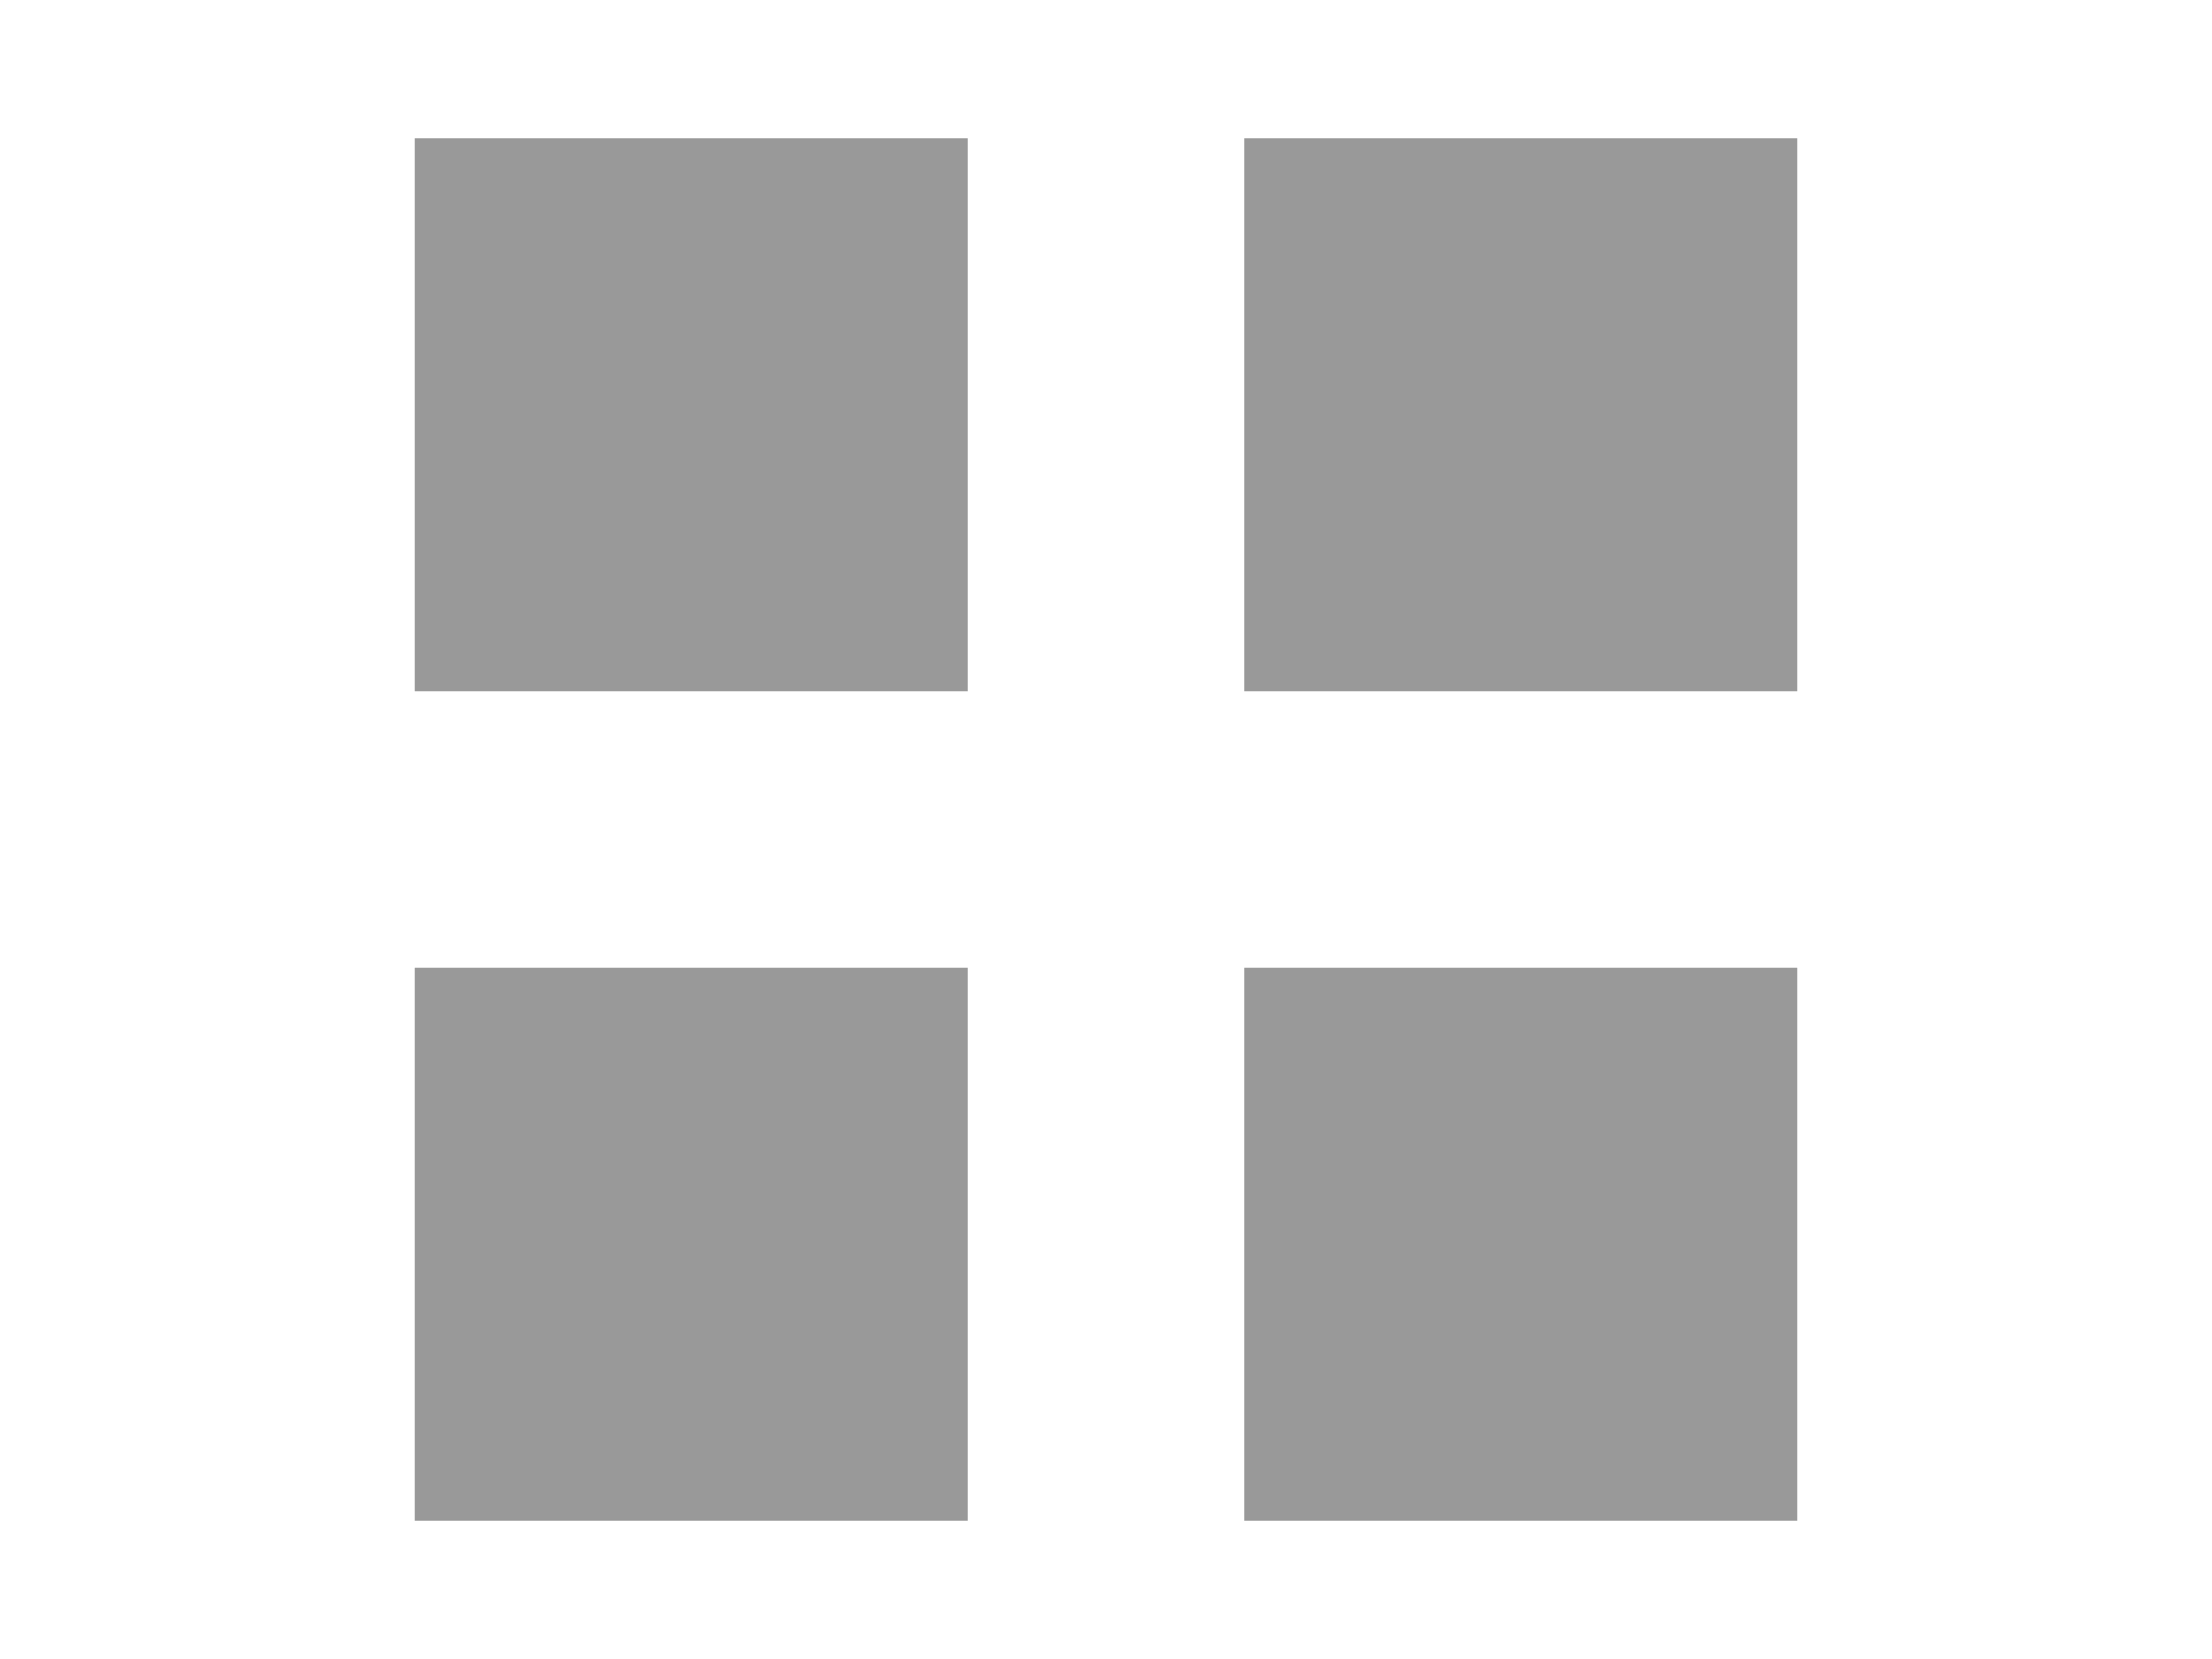 <svg xmlns="http://www.w3.org/2000/svg" xmlns:xlink="http://www.w3.org/1999/xlink" width="16" height="12" viewBox="0 0 16 12">
  <defs>
    <clipPath id="clip-path">
      <rect id="長方形_1746" data-name="長方形 1746" width="16" height="12" transform="translate(134.008 5)" fill="#fff" stroke="#707070" stroke-width="1"/>
    </clipPath>
  </defs>
  <g id="icon_block_inactive" transform="translate(-134.008 -5)" clip-path="url(#clip-path)">
    <rect id="長方形_1338" data-name="長方形 1338" width="4" height="4" transform="translate(137.008 6)" fill="#999"/>
    <rect id="長方形_1339" data-name="長方形 1339" width="4" height="4" transform="translate(143.008 6)" fill="#999"/>
    <rect id="長方形_1340" data-name="長方形 1340" width="4" height="4" transform="translate(137.008 12)" fill="#999"/>
    <rect id="長方形_1341" data-name="長方形 1341" width="4" height="4" transform="translate(143.008 12)" fill="#999"/>
  </g>
</svg>
